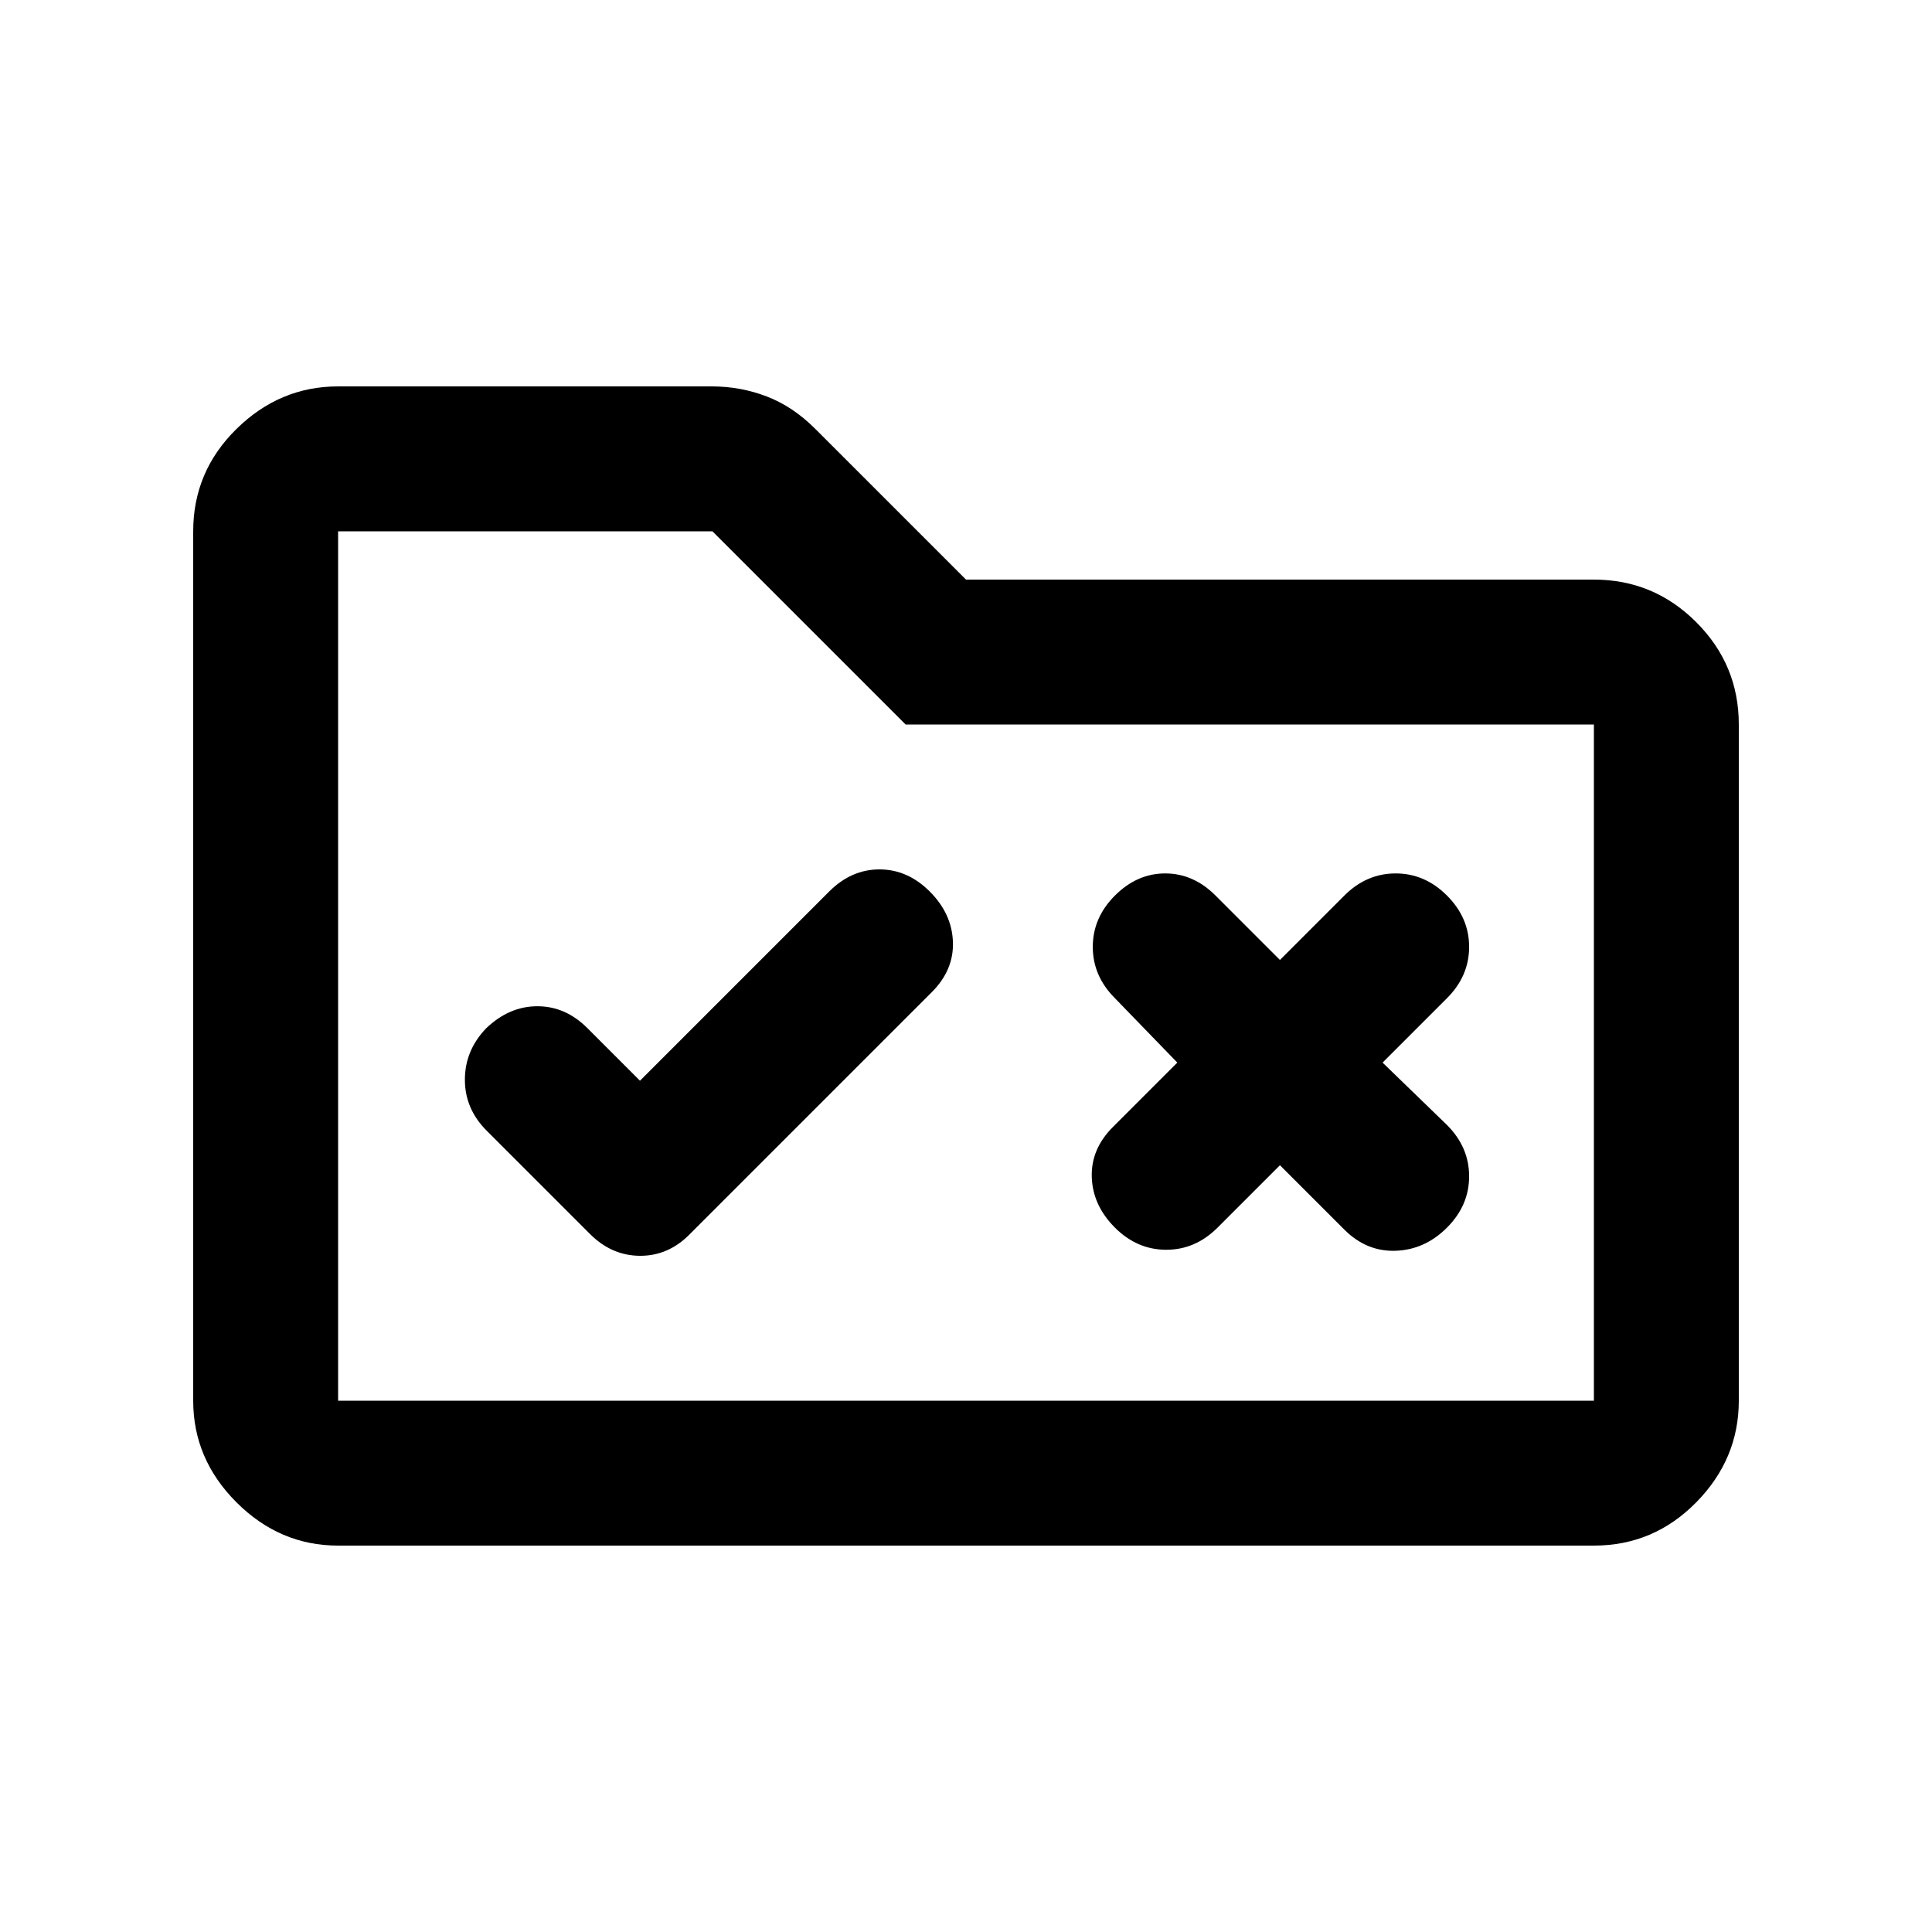 <svg xmlns="http://www.w3.org/2000/svg" height="20" viewBox="0 -960 960 960" width="20"><path d="m318-423-26.171-26.171Q281-460 267-460t-25.478 11Q231-438 231-423.5t10.815 25.315l51.37 51.37Q304-336 318.182-336T343-347l120-120q11-11 10.5-25T462-517q-11-11-25-11t-25 11l-94 94Zm318-60-32-32q-11-11-25-11t-25 11q-11 11-11 25.5t11 25.5l31 32-32 32q-11 11-10.5 25t11.5 25q11 11 25.5 11t25.5-11l31-31 32 32q11 11 25.5 10.5T719-350q11-11 11-25.5T719-401l-32-31 32-32q11-11 11-25.5T719-515q-11-11-25.5-11T668-515l-32 32ZM168-192q-29 0-50.5-21.5T96-264v-432q0-29.7 21.5-50.85Q139-768 168-768h185.643q14.349 0 27.353 5Q394-758 405-747l75 75h312q29.7 0 50.85 21.15Q864-629.7 864-600v336q0 29-21.15 50.5T792-192H168Zm0-72h624v-336H450l-96-96H168v432Zm0 0v-432 432Z"/></svg>